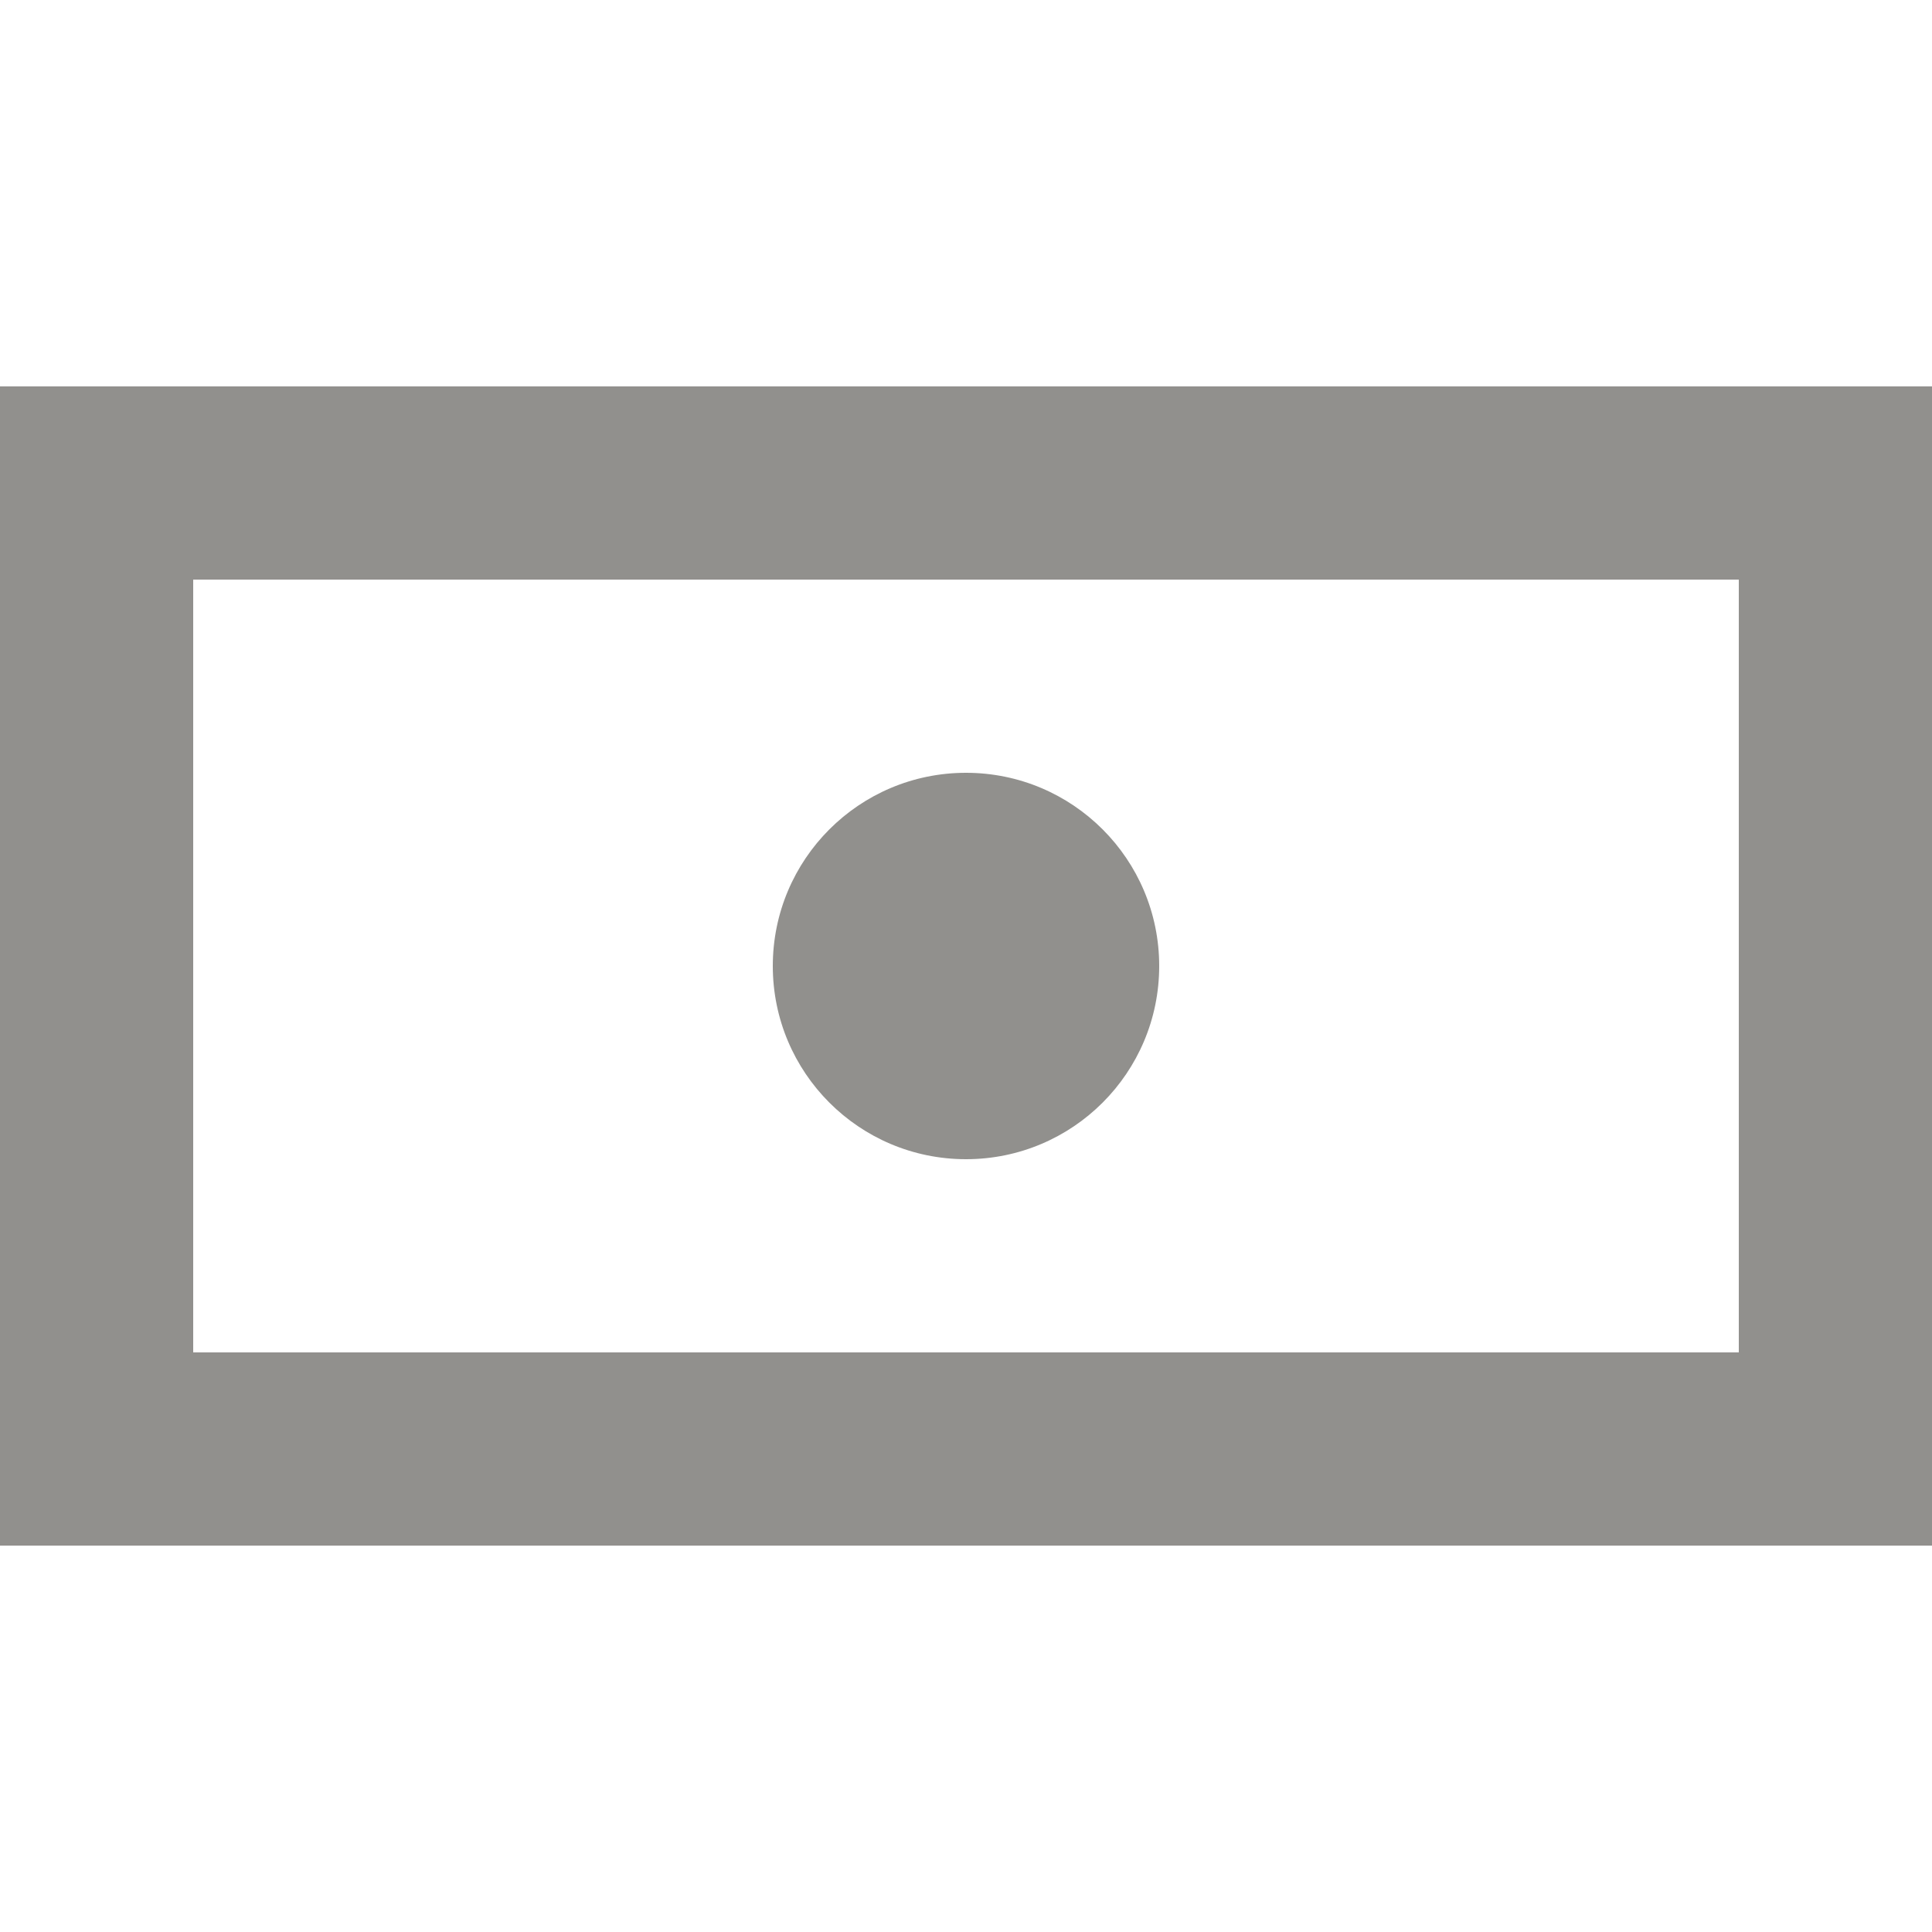 <!-- Generated by IcoMoon.io -->
<svg version="1.1" xmlns="http://www.w3.org/2000/svg" width="32" height="32" viewBox="0 0 32 32">
<title>as-money-2</title>
<path fill="#91908d" d="M12.8 16c0 1.768 1.432 3.2 3.2 3.2s3.2-1.432 3.2-3.2c0-1.768-1.432-3.2-3.2-3.2s-3.2 1.432-3.2 3.2zM3.2 22.4v-12.8h25.6v12.8h-25.6zM0 25.6h32v-19.2h-32v19.2z"></path>
</svg>

